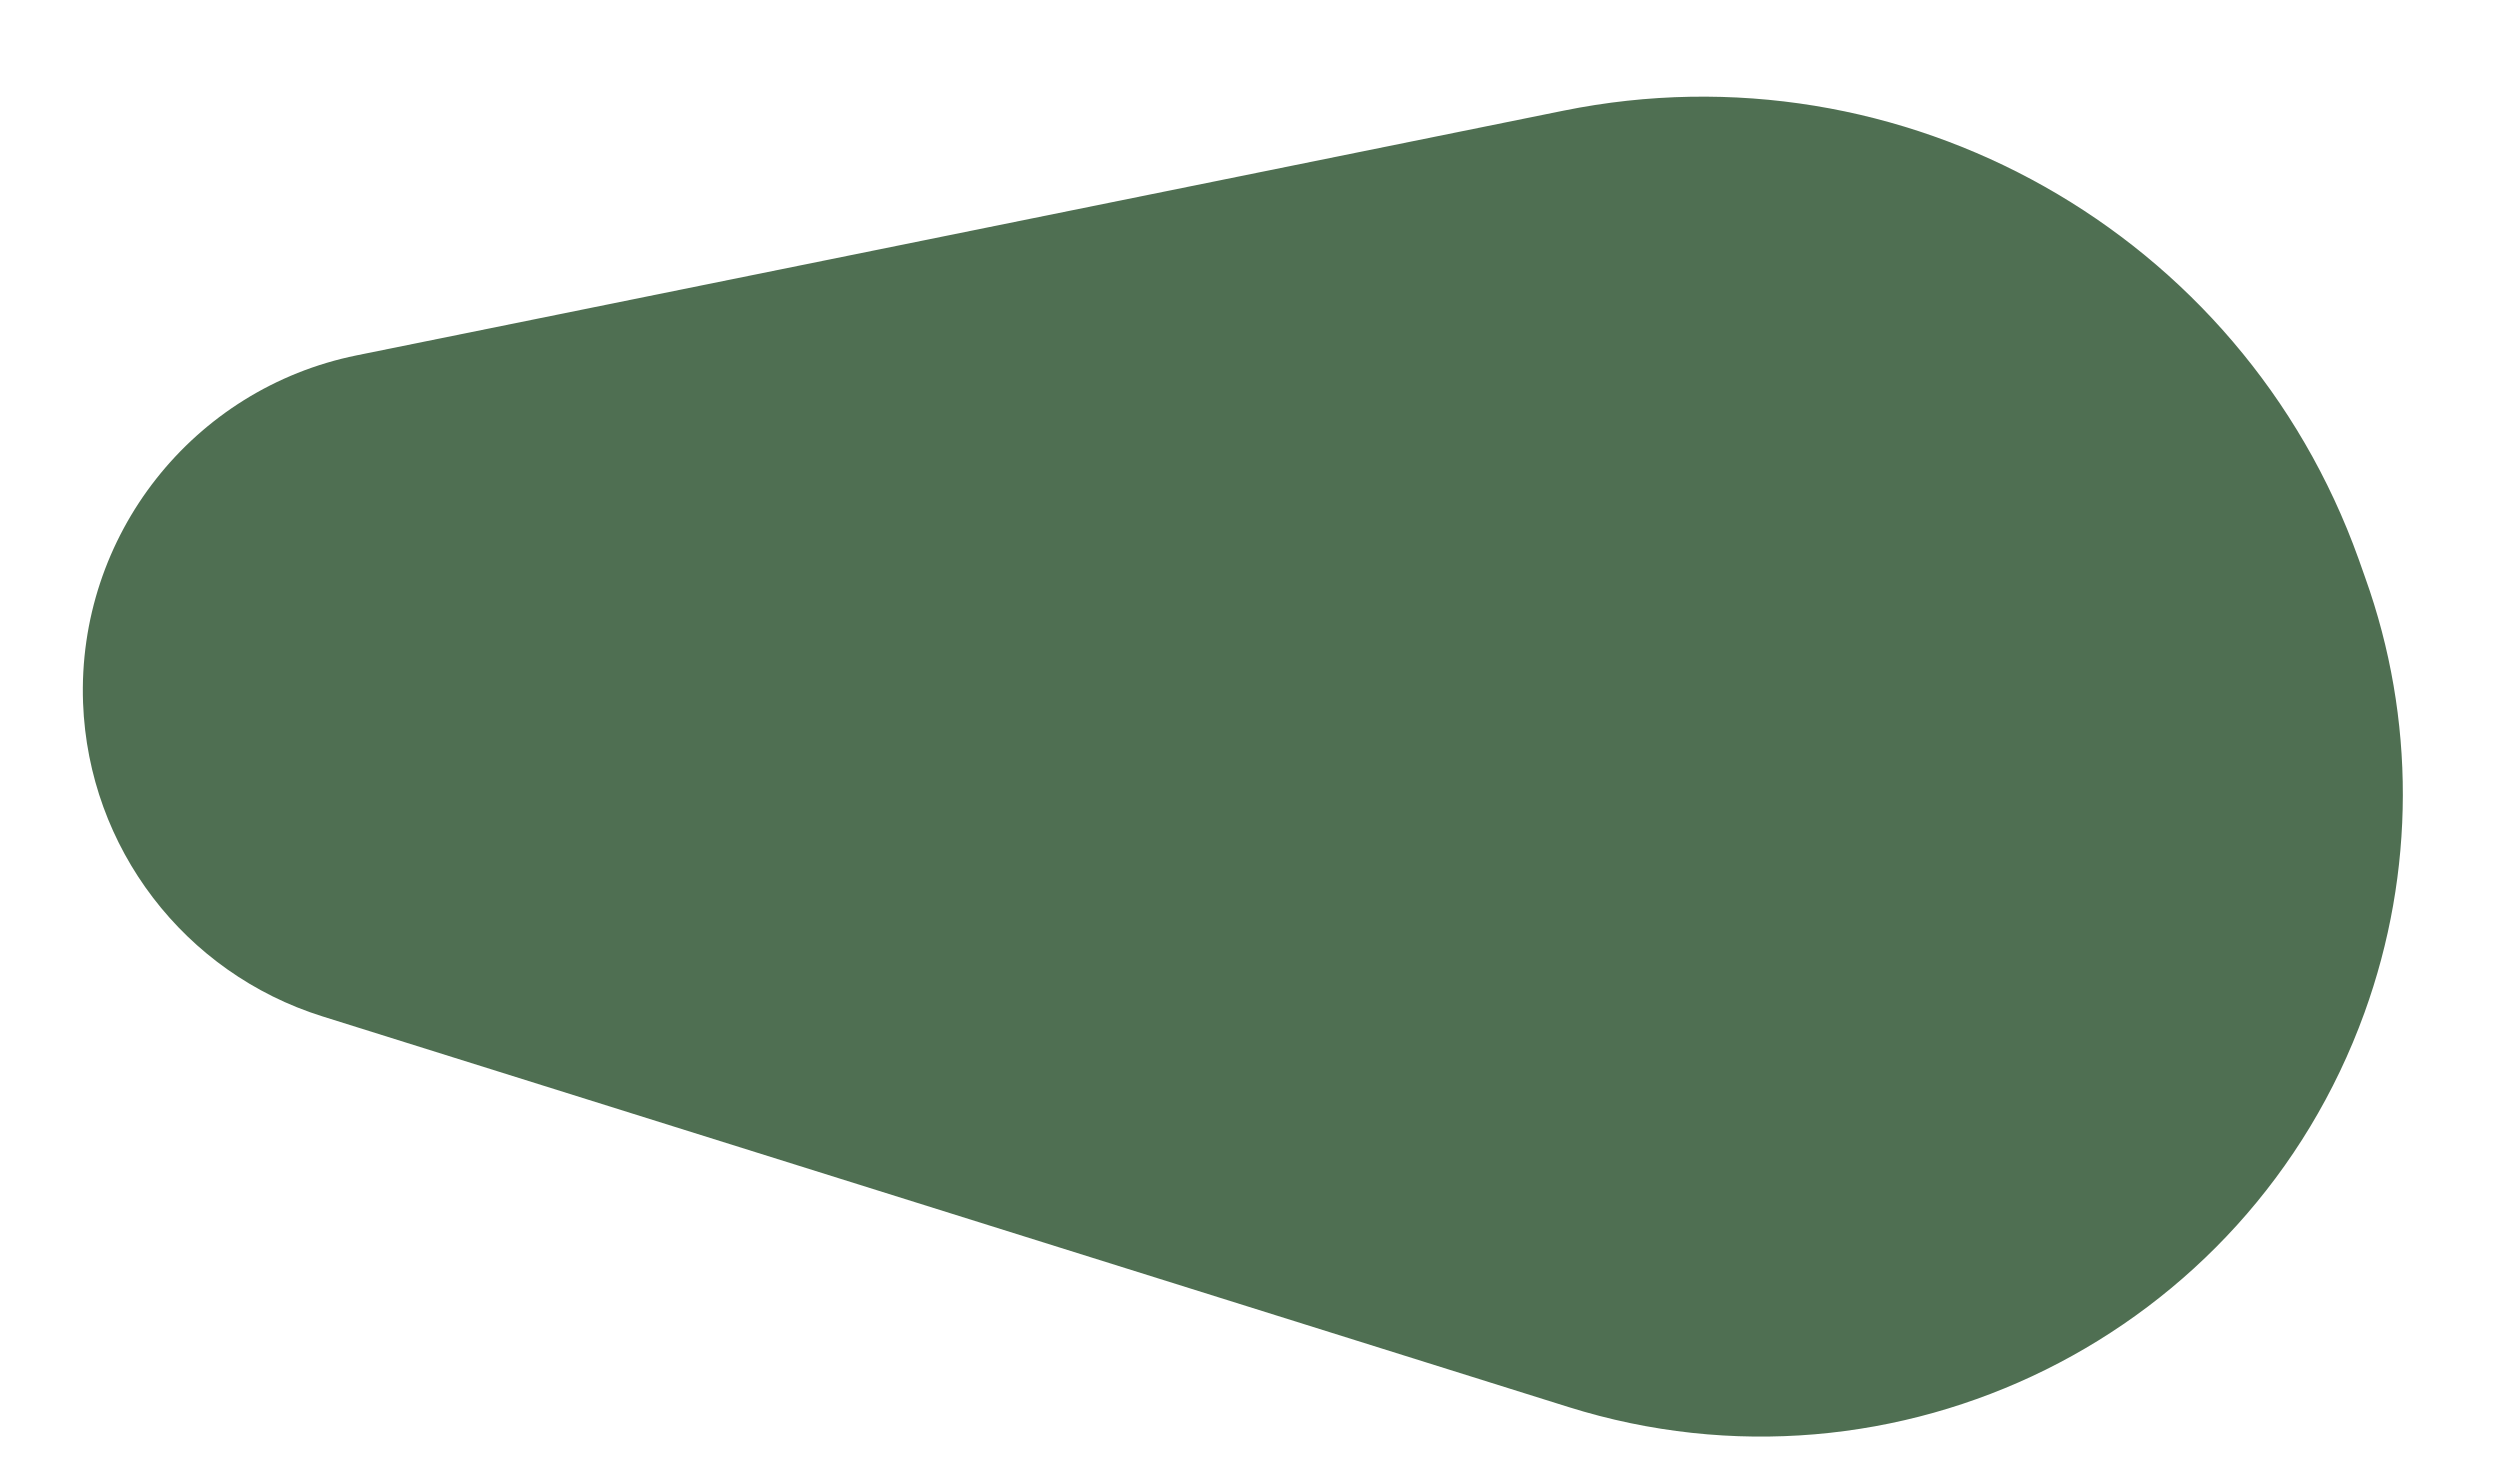 <svg width="22" height="13" viewBox="0 0 22 13" fill="none" xmlns="http://www.w3.org/2000/svg">
<path d="M0.731 6.187C0.677 4.715 1.696 3.42 3.139 3.127L13.758 0.974C16.747 0.367 19.728 2.048 20.756 4.92L20.814 5.084C21.258 6.323 21.255 7.676 20.807 8.913C19.777 11.758 16.69 13.287 13.803 12.382L2.837 8.944C1.622 8.563 0.779 7.459 0.731 6.187Z" fill="#4F6F52"/>
</svg>
